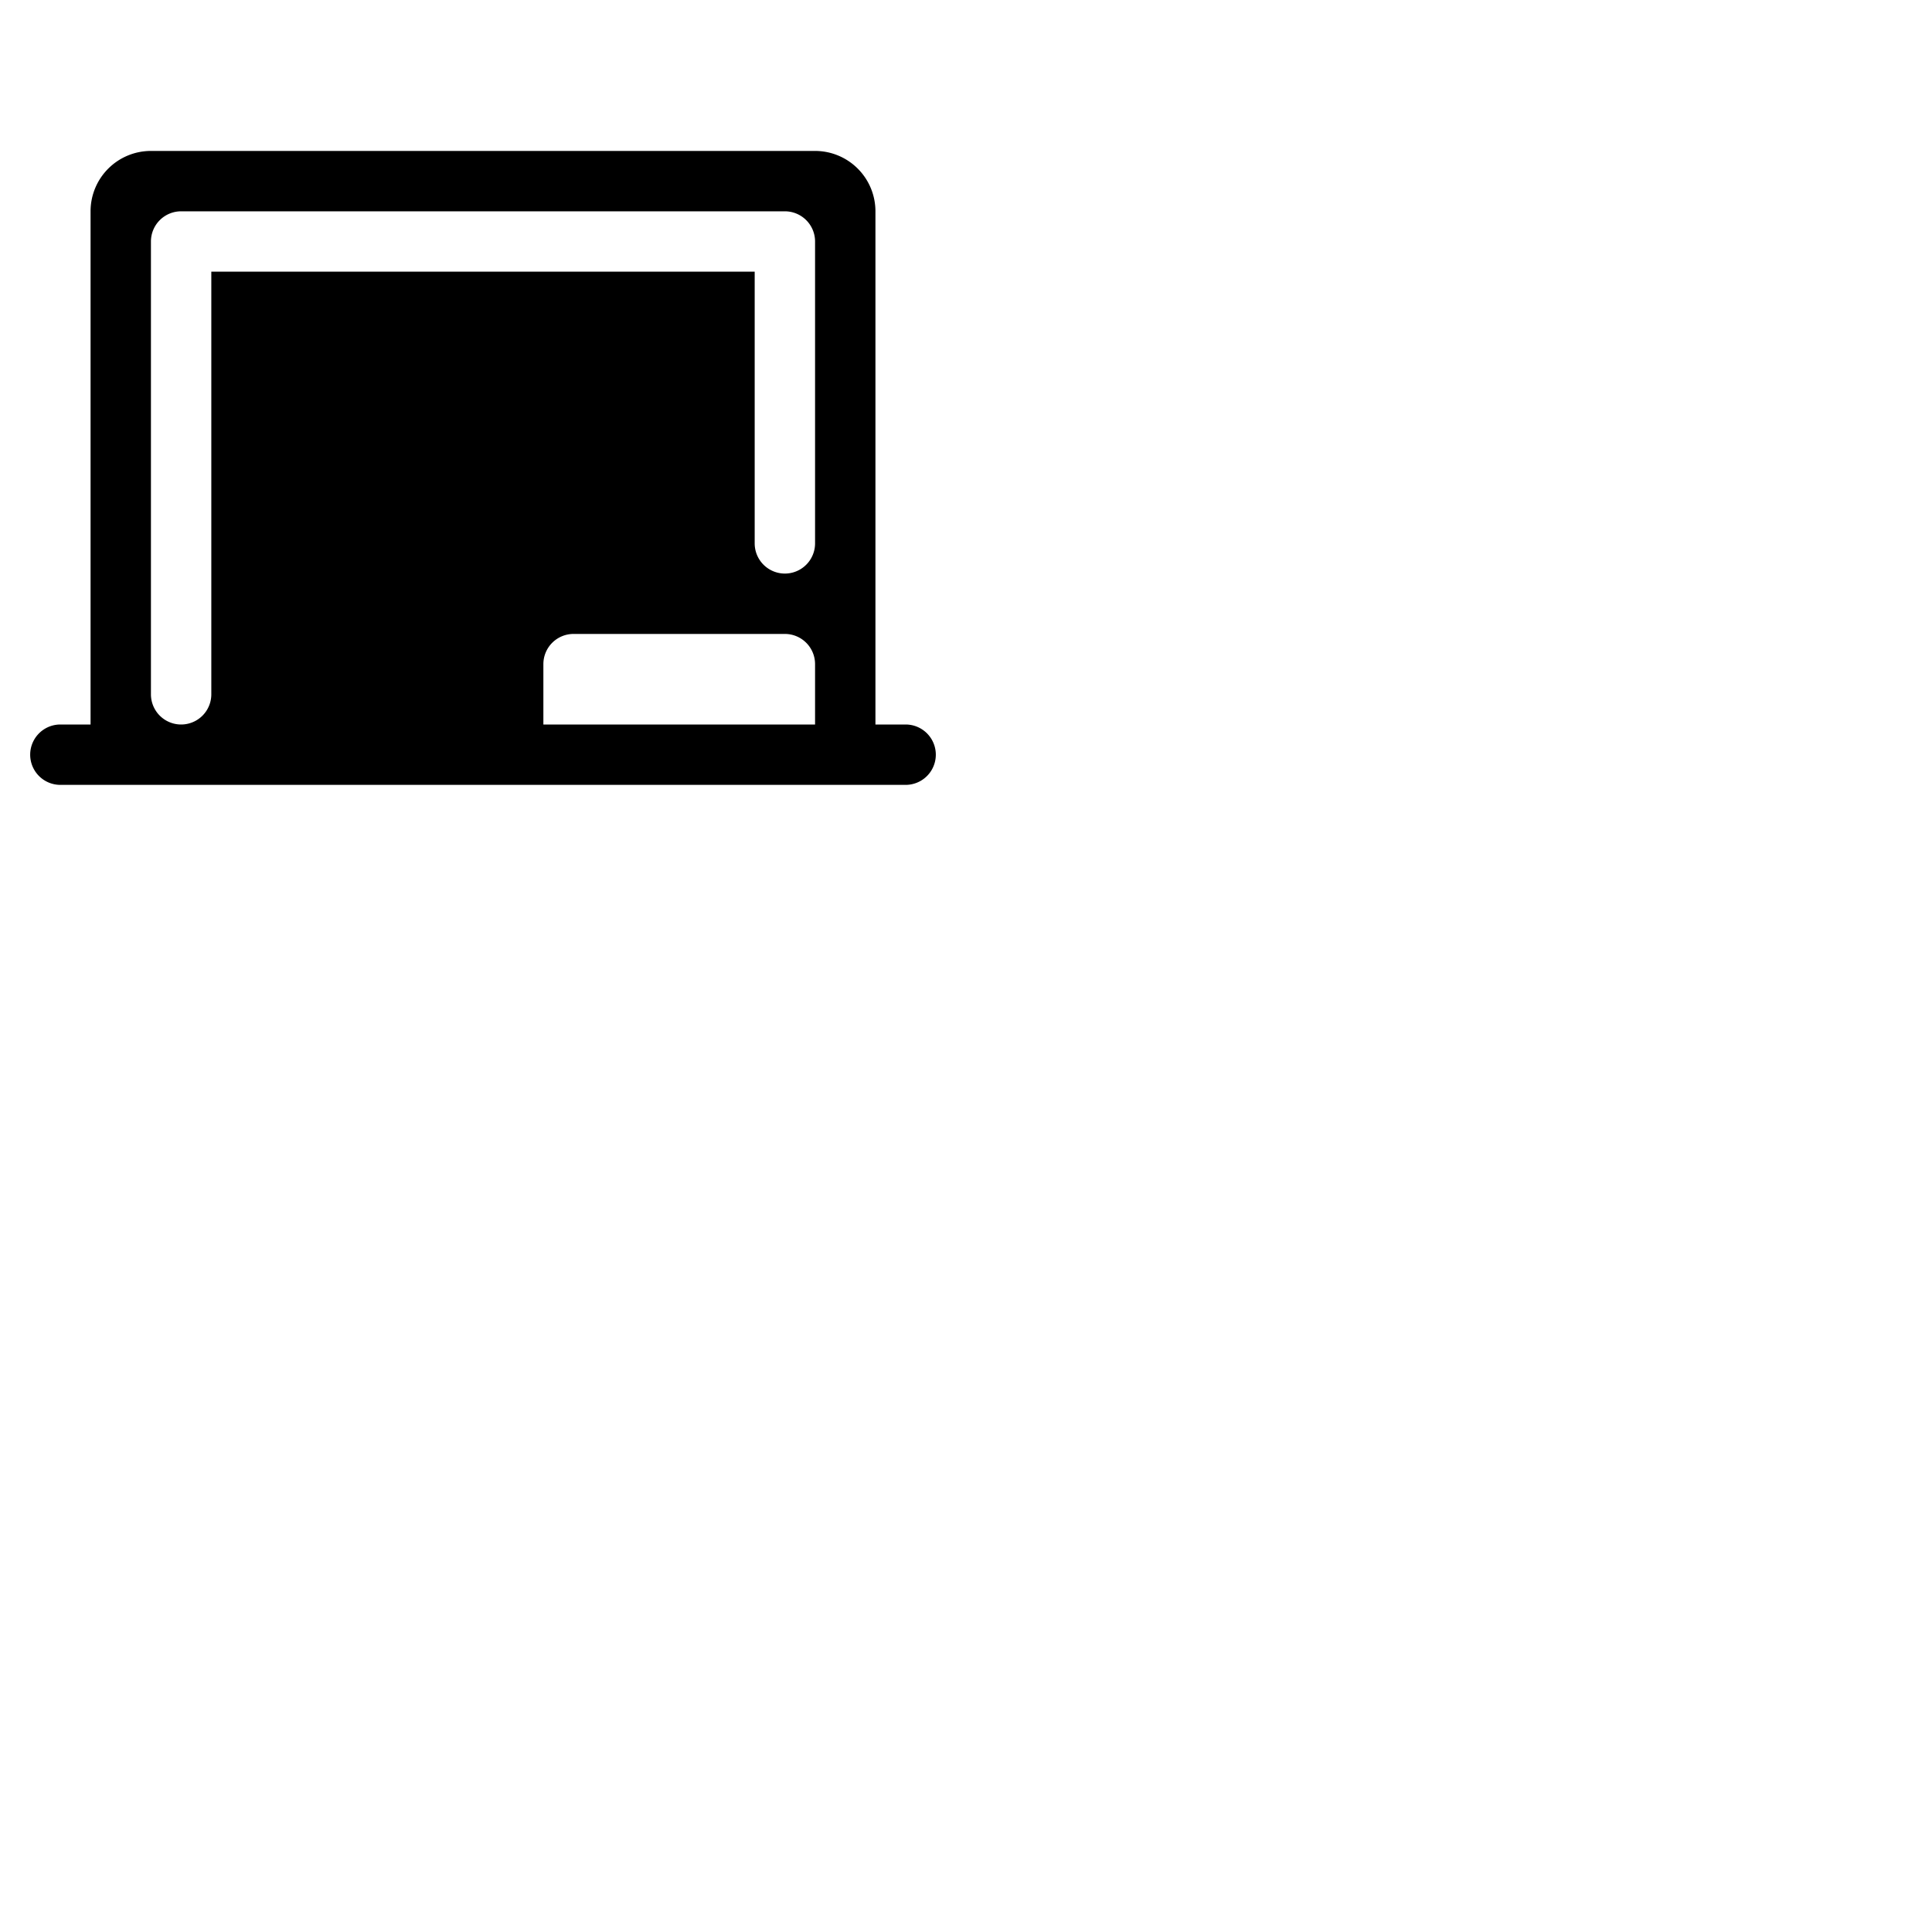 <svg xmlns="http://www.w3.org/2000/svg" version="1.1" viewBox="0 0 512 512" fill="currentColor"><path fill="currentColor" d="M240 192h-8V56a16 16 0 0 0-16-16H40a16 16 0 0 0-16 16v136h-8a8 8 0 0 0 0 16h224a8 8 0 0 0 0-16m-24 0h-72v-16a8 8 0 0 1 8-8h56a8 8 0 0 1 8 8Zm0-48a8 8 0 0 1-16 0V72H56v112a8 8 0 0 1-16 0V64a8 8 0 0 1 8-8h160a8 8 0 0 1 8 8Z"/></svg>